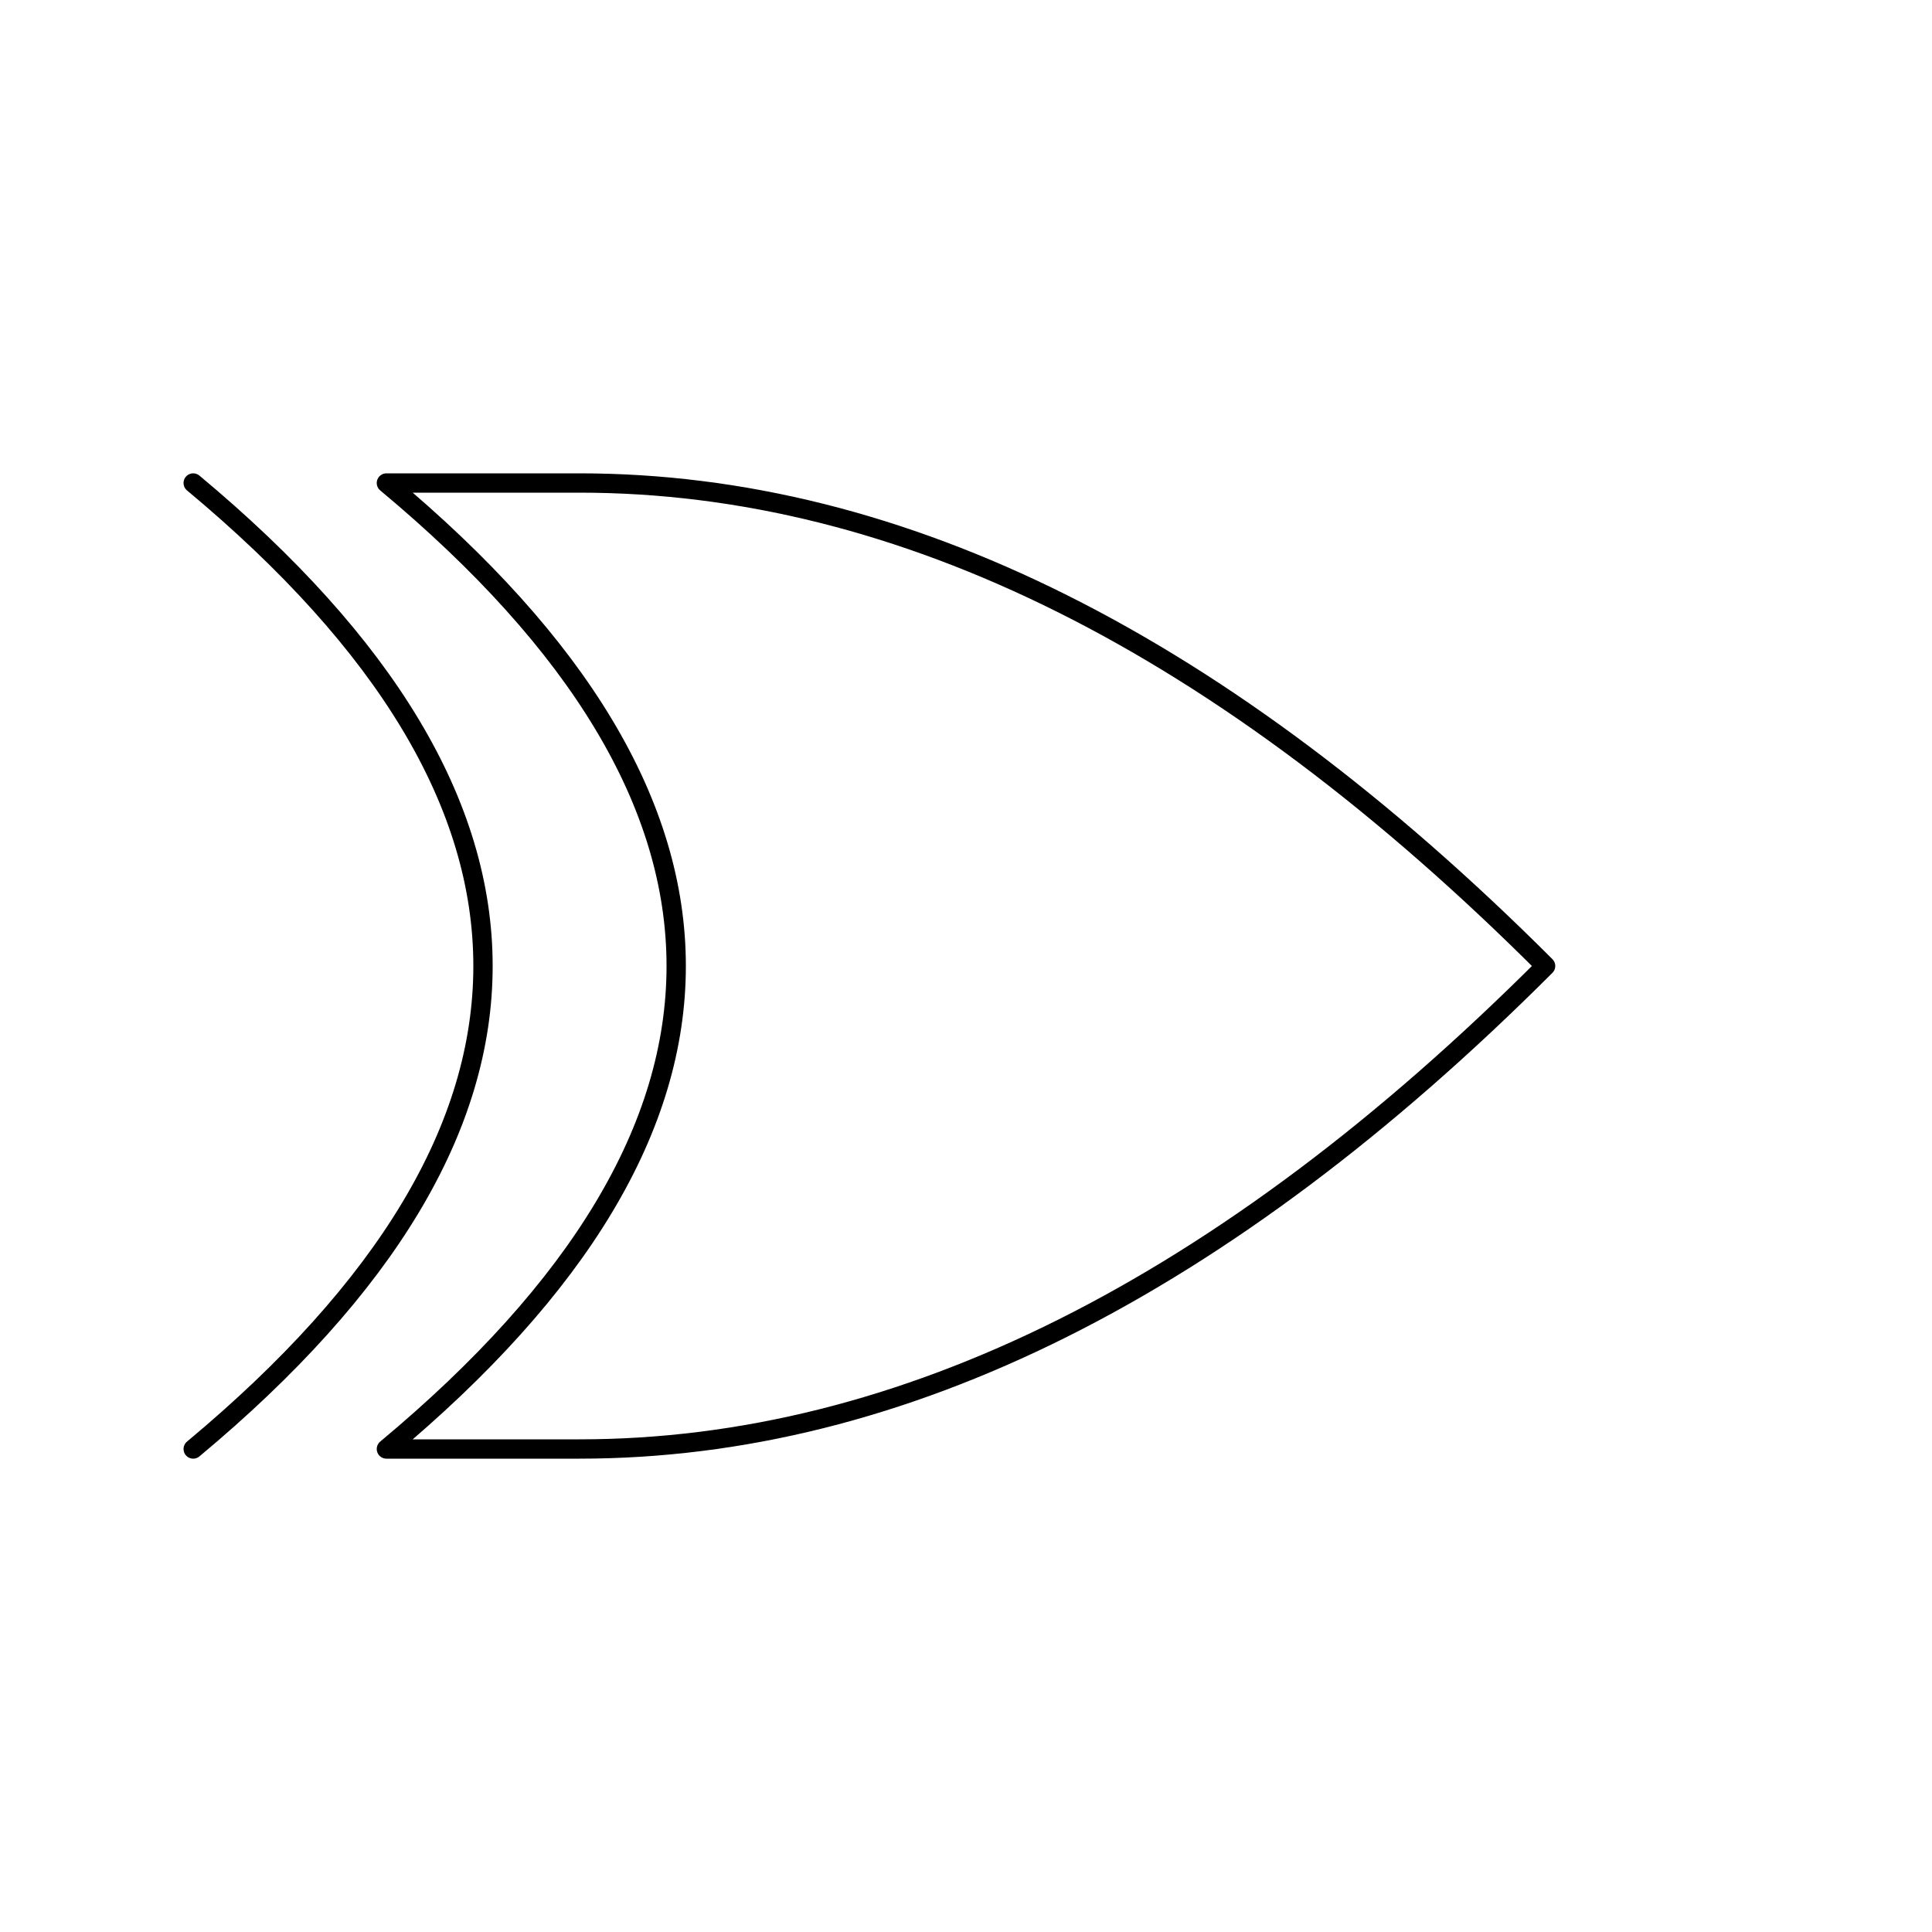 <?xml version="1.0"?>

<!DOCTYPE svg PUBLIC "-//W3C//DTD SVG 1.1//EN"
  "http://www.w3.org/Graphics/SVG/1.1/DTD/svg11.dtd">

<svg xmlns="http://www.w3.org/2000/svg"
     viewBox="0 0 100 100">

  <title>NOT gate</title>

  <g style="fill:none; stroke:#000; stroke-linejoin:round; stroke-linecap:round">
    <path d="M20,25
	     h10
	     q25,0     50,25
	     q-25,25  -50,25
	     h-10
	     q30,-25 0,-50 z"/>
    <path d="M10,25 q30,25 0,50" />
  </g>

</svg>

